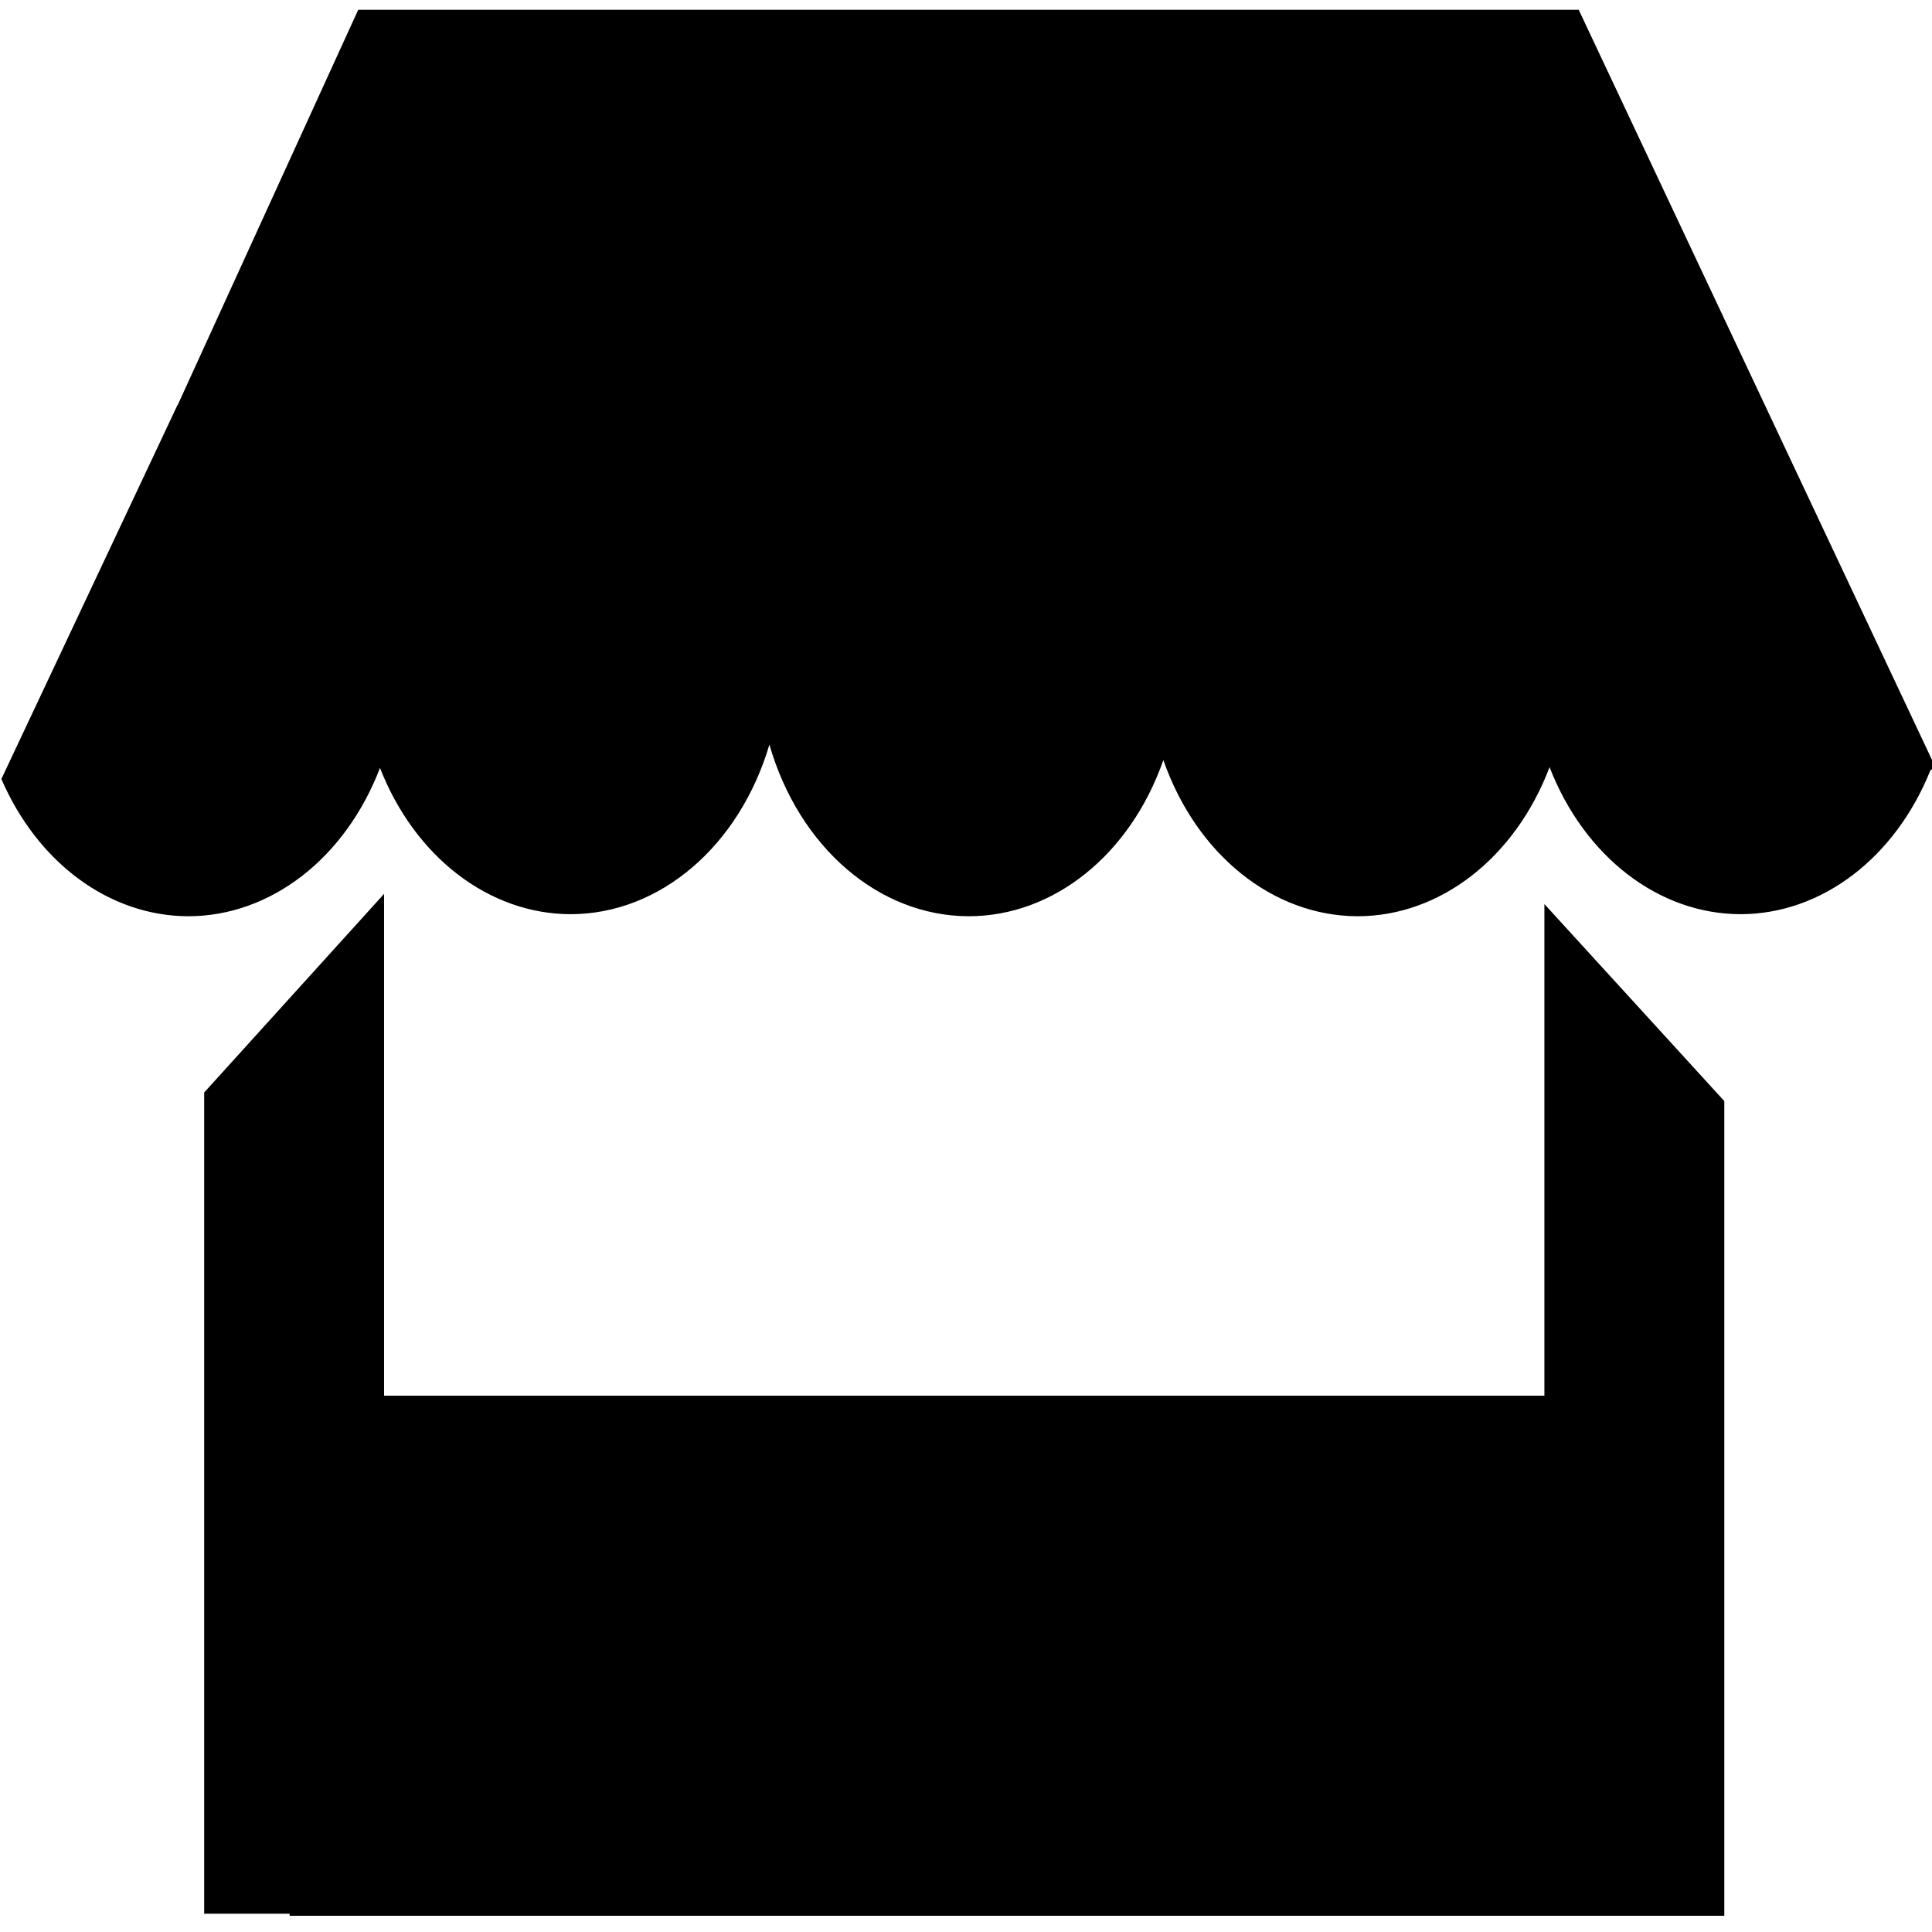 <?xml version="1.0"?>
<svg version="1.1" xmlns="http://www.w3.org/2000/svg" xmlns:xlink="http://www.w3.org/1999/xlink" width="500" height="500">
    <desc iVinci="yes" version="4.6" gridStep="20" showGrid="no" snapToGrid="no" codePlatform="0"/>
    <g id="Layer1" name="Layer 1" opacity="1">
        <g id="Shape1">
            <desc shapeID="1" type="0" basicInfo-basicType="0" basicInfo-roundedRectRadius="12" basicInfo-polygonSides="6" basicInfo-starPoints="5" bounding="rect(-250.312,-246.628,500.623,493.255)" text="" font-familyName="" font-pixelSize="20" font-bold="0" font-underline="0" font-alignment="1" strokeStyle="0" markerStart="0" markerEnd="0" shadowEnabled="0" shadowOffsetX="0" shadowOffsetY="2" shadowBlur="4" shadowOpacity="160" blurEnabled="0" blurRadius="4" transform="matrix(1,0,0,1,250.668,249.167)" pers-center="0,0" pers-size="0,0" pers-start="0,0" pers-end="0,0" locked="0" mesh="" flag=""/>
            <path id="shapePath1" d="M92.705,2.539 L45.996,104.801 C45.978,104.801 45.961,104.801 45.943,104.801 L0.356,201.61 C9.789,223.422 28.433,237.1 48.766,237.123 C70.048,237.094 89.384,222.121 98.335,198.74 C107.382,221.834 126.594,236.565 147.701,236.592 C170.768,236.555 191.336,219.001 199.122,192.707 C206.781,219.28 227.468,237.091 250.709,237.123 C272.676,237.119 292.511,221.203 301.076,196.706 C309.633,221.179 329.438,237.09 351.383,237.123 C372.73,237.094 392.113,222.031 401.028,198.542 C410.038,221.74 429.292,236.561 450.462,236.592 C471.391,236.567 490.474,222.083 499.617,199.284 L500.979,198.76 L500.769,198.304 L408.585,2.566 L408.578,2.566 L408.563,2.539 L408.006,2.539 L92.705,2.539 M99.397,231.335 L52.838,282.742 L52.838,495.271 L74.954,495.271 L74.954,495.795 L417.144,495.795 L446.246,495.795 L446.246,284.959 L399.688,233.967 L399.688,361.202 L99.397,361.202 L99.397,231.335 Z" style="stroke:none;fill-rule:nonzero;fill:#000000;fill-opacity:1;"/>
        </g>
    </g>
</svg>
